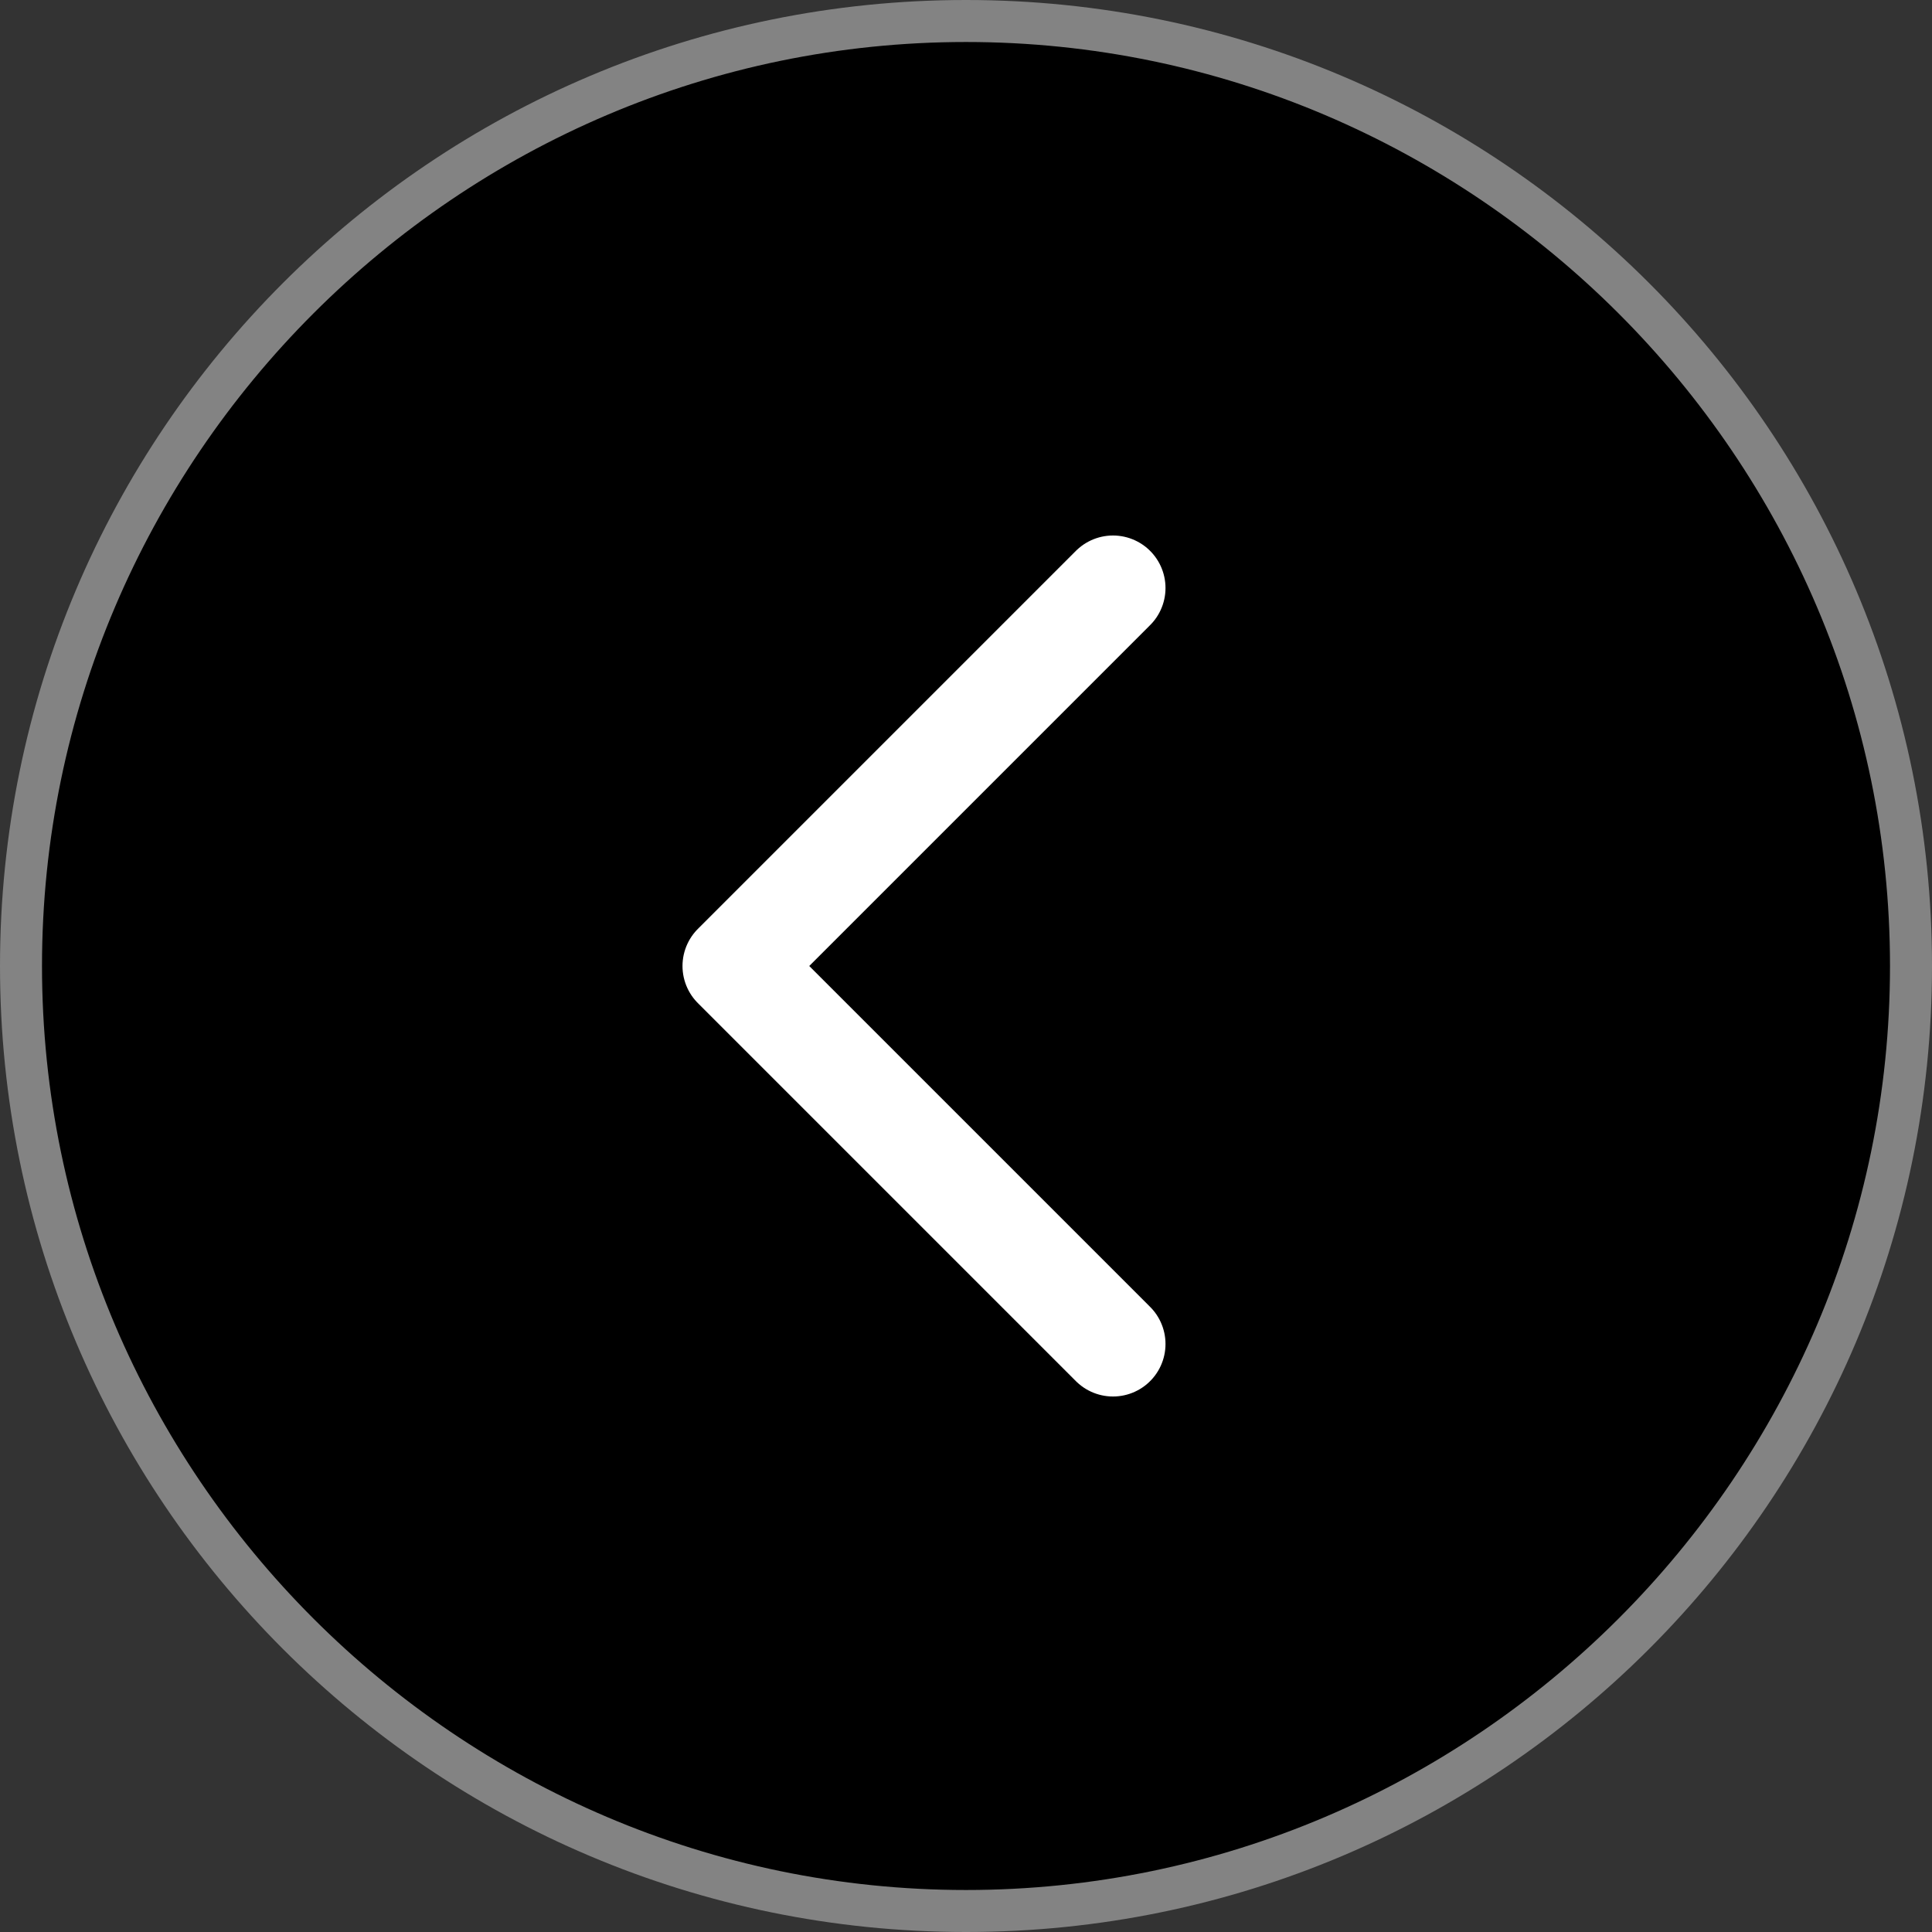 <?xml version="1.0" encoding="utf-8"?>
<!-- Generator: Adobe Illustrator 24.1.1, SVG Export Plug-In . SVG Version: 6.00 Build 0)  -->
<svg version="1.1" id="레이어_1" xmlns="http://www.w3.org/2000/svg" xmlns:xlink="http://www.w3.org/1999/xlink" x="0px"
	 y="0px" viewBox="0 0 46 46" style="enable-background:new 0 0 46 46;" xml:space="preserve">
<rect x="0" y="0" width="46" height="46" fill="#333333" stroke="none"/>
<style type="text/css">
	.st0{fill:#838383;}
	.st1{fill:none;stroke:#FFFFFF;stroke-width:2.5;stroke-linecap:round;stroke-linejoin:round;stroke-miterlimit:10;}
</style>
<g>
	<path d="M23,45.5C10.6,45.5,0.5,35.4,0.5,23S10.6,0.5,23,0.5S45.5,10.6,45.5,23S35.4,45.5,23,45.5z"/>
	<path class="st0" d="M23,1c12.1,0,22,9.9,22,22s-9.9,22-22,22S1,35.1,1,23S10.9,1,23,1 M23,0C10.3,0,0,10.3,0,23s10.3,23,23,23
		s23-10.3,23-23S35.7,0,23,0L23,0z"/>
</g>
<polyline class="st1" points="26.5,14 17.5,23 26.5,32 "/>
</svg>
